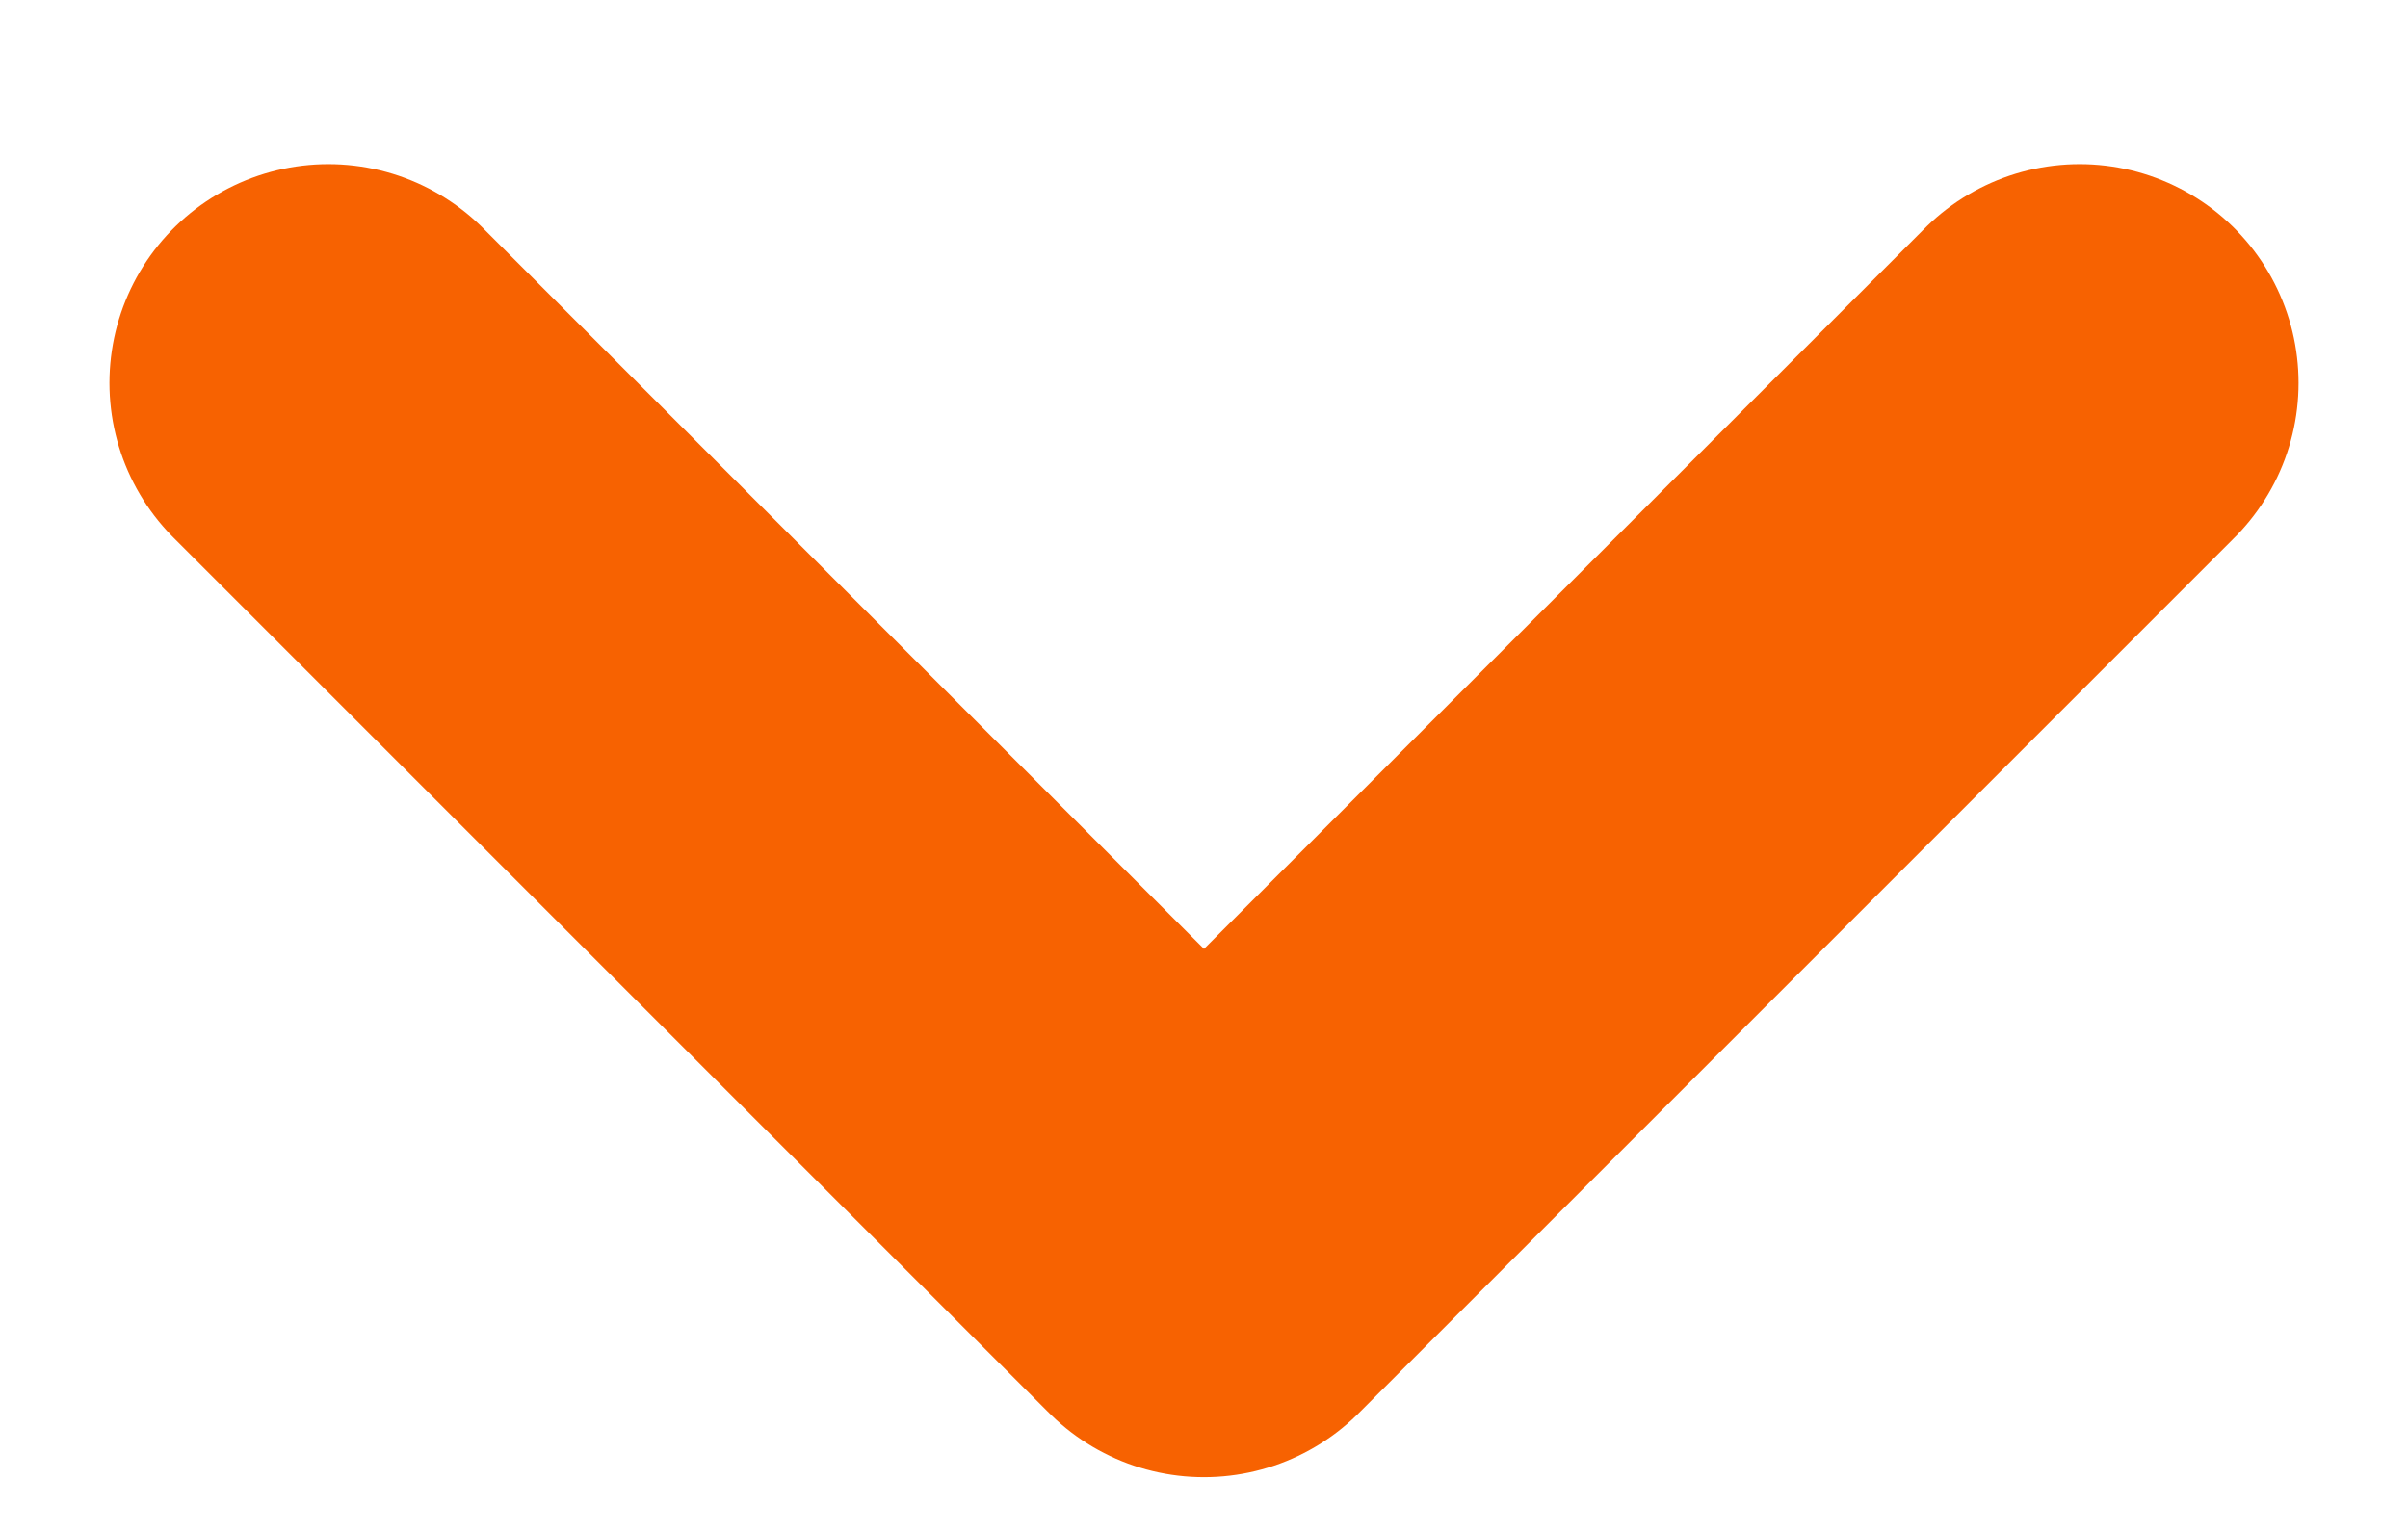 <svg width="11" height="7" viewBox="0 0 11 7" fill="none" xmlns="http://www.w3.org/2000/svg">
<path d="M1.5 1.75L5.5 5.75L9.5 1.75" stroke="#F76201" stroke-width="2" stroke-linecap="round" stroke-linejoin="round"/>
</svg>
